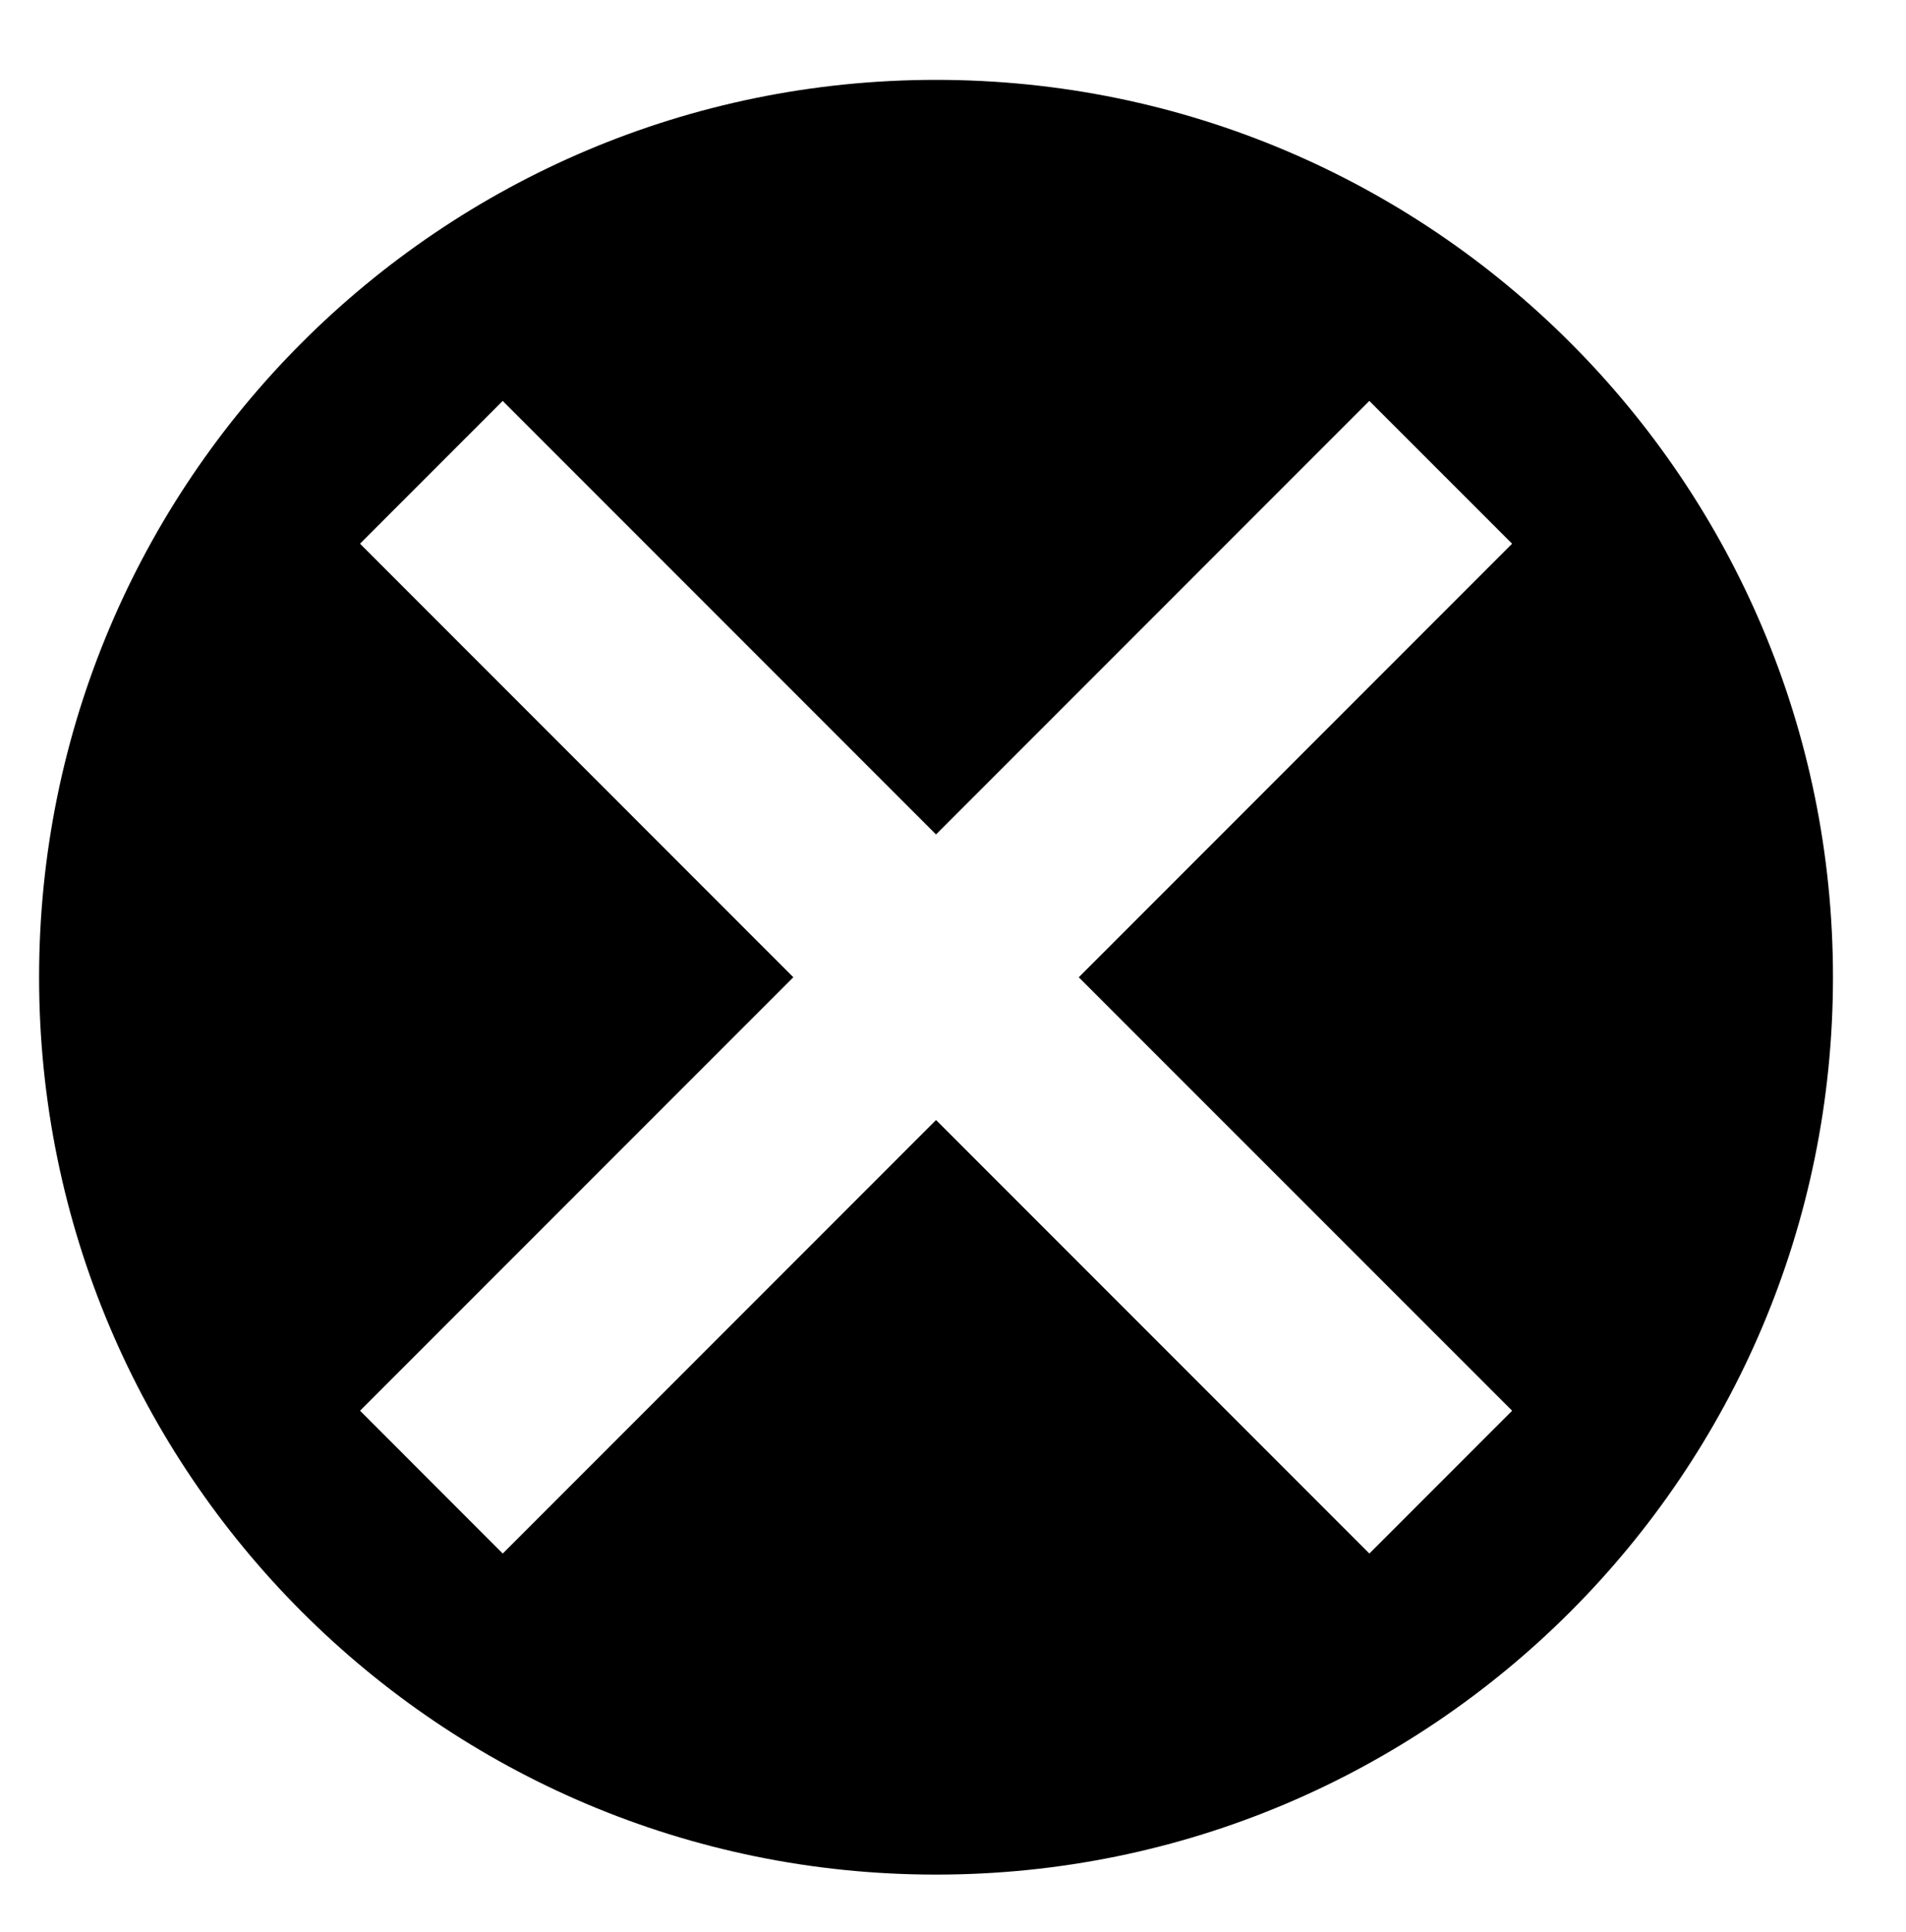 <svg xmlns="http://www.w3.org/2000/svg" width="51px" height="51.667px" viewBox="0 0 51 51.667">
<path d="M25.046,2.136c-13.255,0-24,10.746-24,24c0,13.257,10.745,24.002,24,24.002c13.256,0,24-10.745,24-24.002
	C49.047,12.881,38.303,2.136,25.046,2.136z M40.461,37.731l-3.82,3.82L25.046,29.956L13.452,41.551l-3.818-3.82l11.594-11.593
	L9.633,14.542l3.818-3.819l11.595,11.595l11.594-11.595l3.82,3.819L28.865,26.138L40.461,37.731z"/>
</svg>
